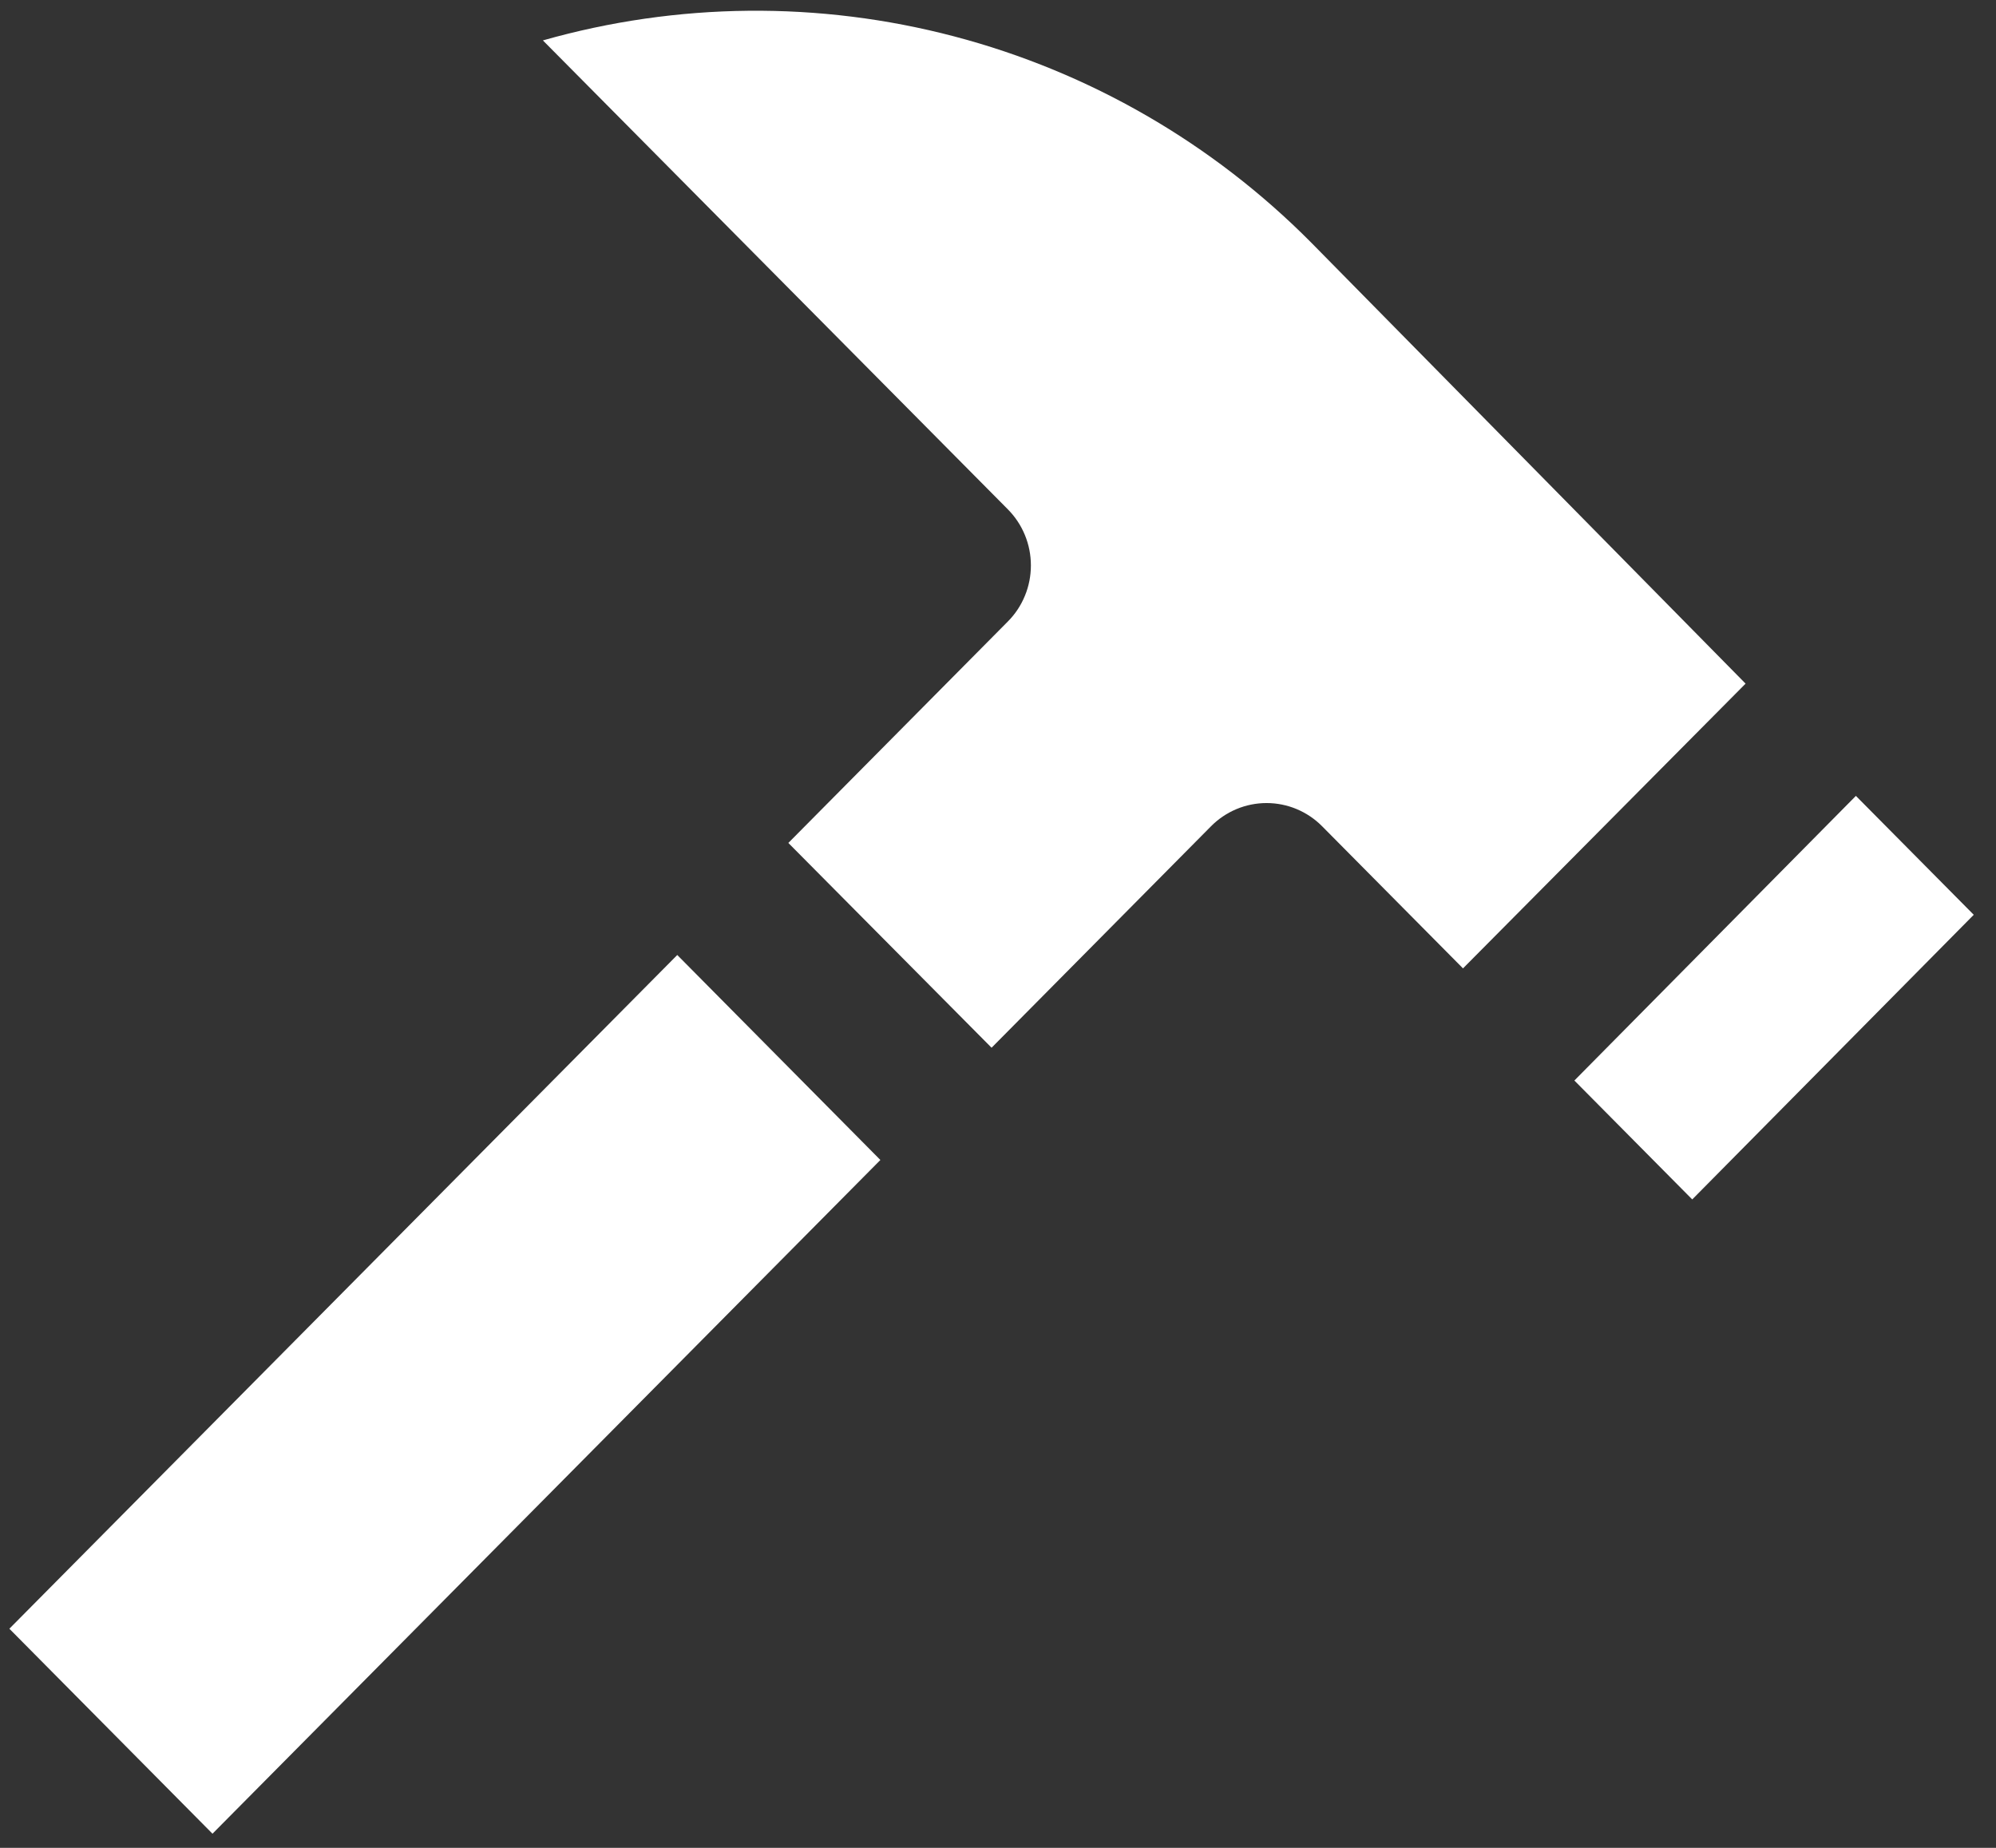 <svg width="81" height="75" viewBox="0 0 81 75" fill="none" xmlns="http://www.w3.org/2000/svg">
<rect x="0" y="0" width="81" height="75" fill="#333333" stroke="none"/>
<path d="M8.623 74.426L0.38 66.106L27.484 38.761L35.727 47.081L8.623 74.426ZM49.143 33.538L40.239 42.525L31.992 34.213L40.9 25.225C41.197 24.927 41.432 24.572 41.592 24.181C41.753 23.791 41.835 23.372 41.835 22.949C41.835 22.526 41.753 22.108 41.592 21.717C41.432 21.327 41.197 20.972 40.9 20.673L22.031 1.64C27.483 0.091 33.245 0.035 38.725 1.478C44.205 2.92 49.206 5.809 53.212 9.848L70.838 27.747L59.37 39.304L53.655 33.538C53.359 33.238 53.007 33.001 52.62 32.839C52.233 32.677 51.818 32.594 51.399 32.594C50.98 32.594 50.565 32.677 50.178 32.839C49.791 33.001 49.439 33.238 49.143 33.538ZM68.673 48.682L63.89 43.856L75.314 32.303L80.097 37.129L68.673 48.682Z" fill="white"/>
</svg>
